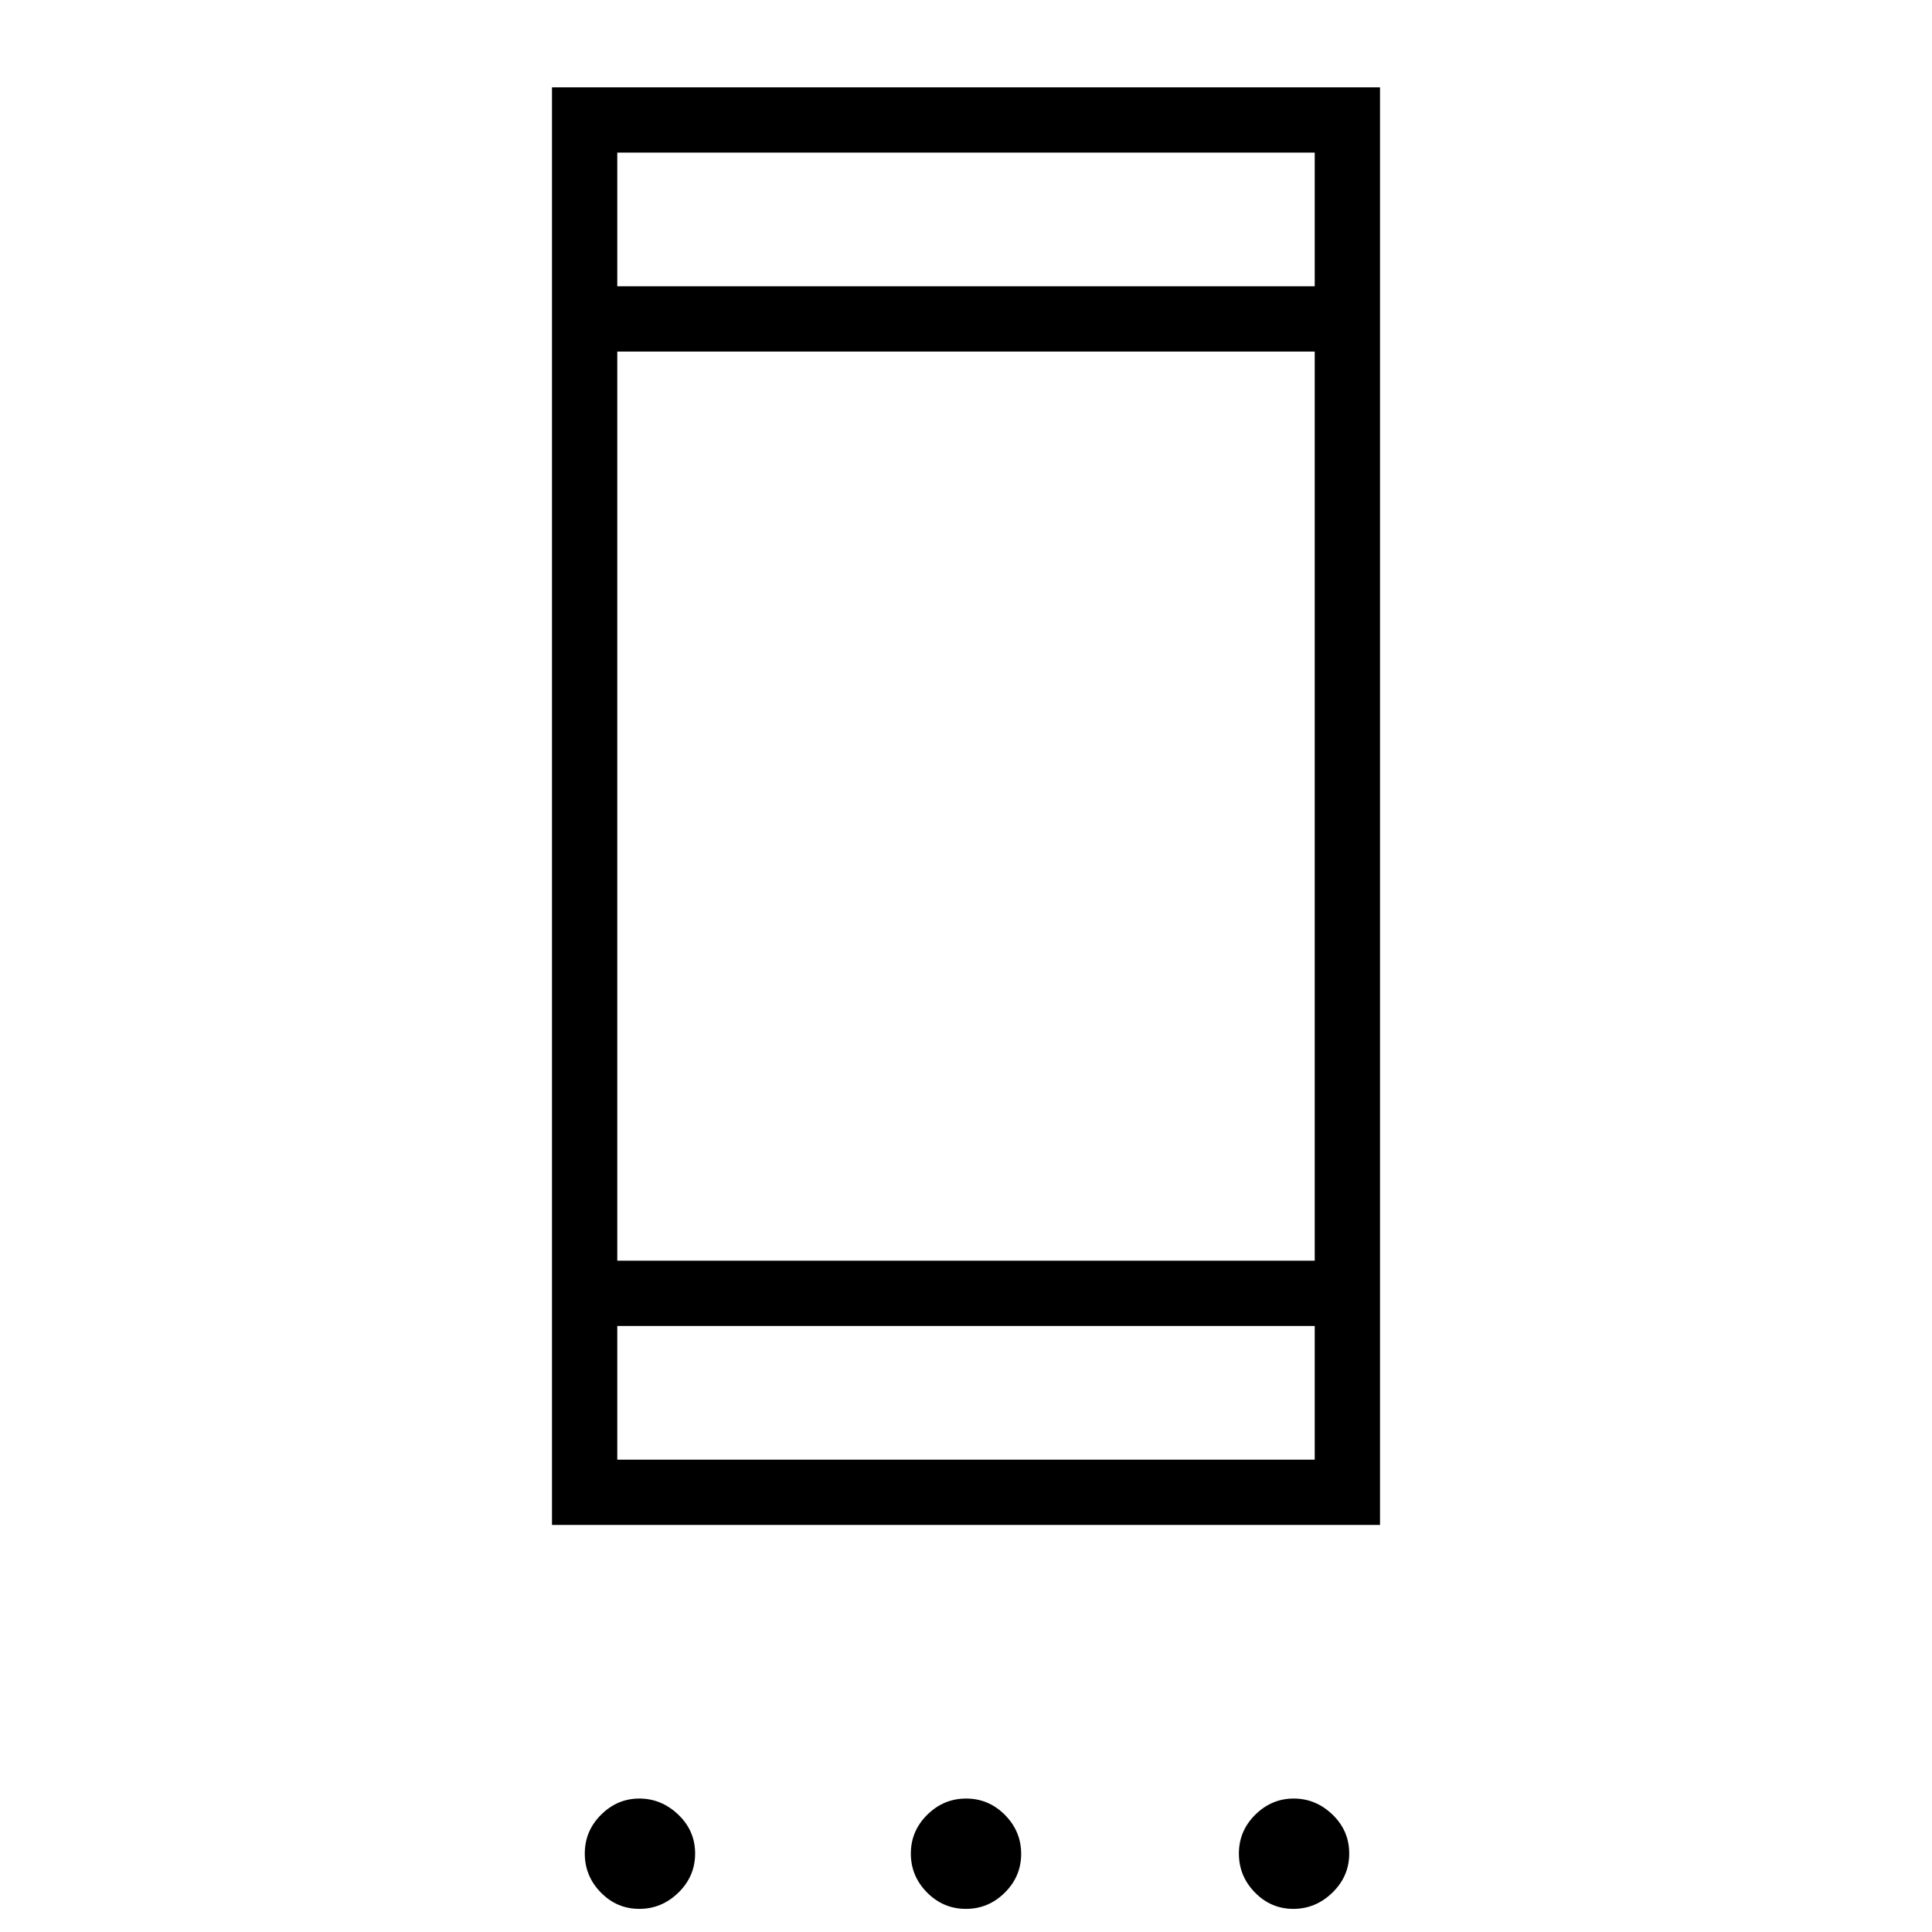 <svg xmlns="http://www.w3.org/2000/svg" height="40" viewBox="0 -960 960 960" width="40"><path d="M317.67-11.49q-11.16 0-19.13-8.14-7.96-8.14-7.96-19.35 0-11.24 8.08-19.28 8.08-8.05 19.03-8.05 10.96 0 19.34 7.99 8.37 8 8.37 19.31 0 11.32-8.28 19.42-8.29 8.1-19.45 8.1Zm162.26 0q-11.21 0-19.28-8.13-8.06-8.14-8.06-19.35t8.14-19.27q8.13-8.07 19.34-8.07 11.21 0 19.28 8.14 8.06 8.14 8.06 19.35t-8.14 19.27q-8.13 8.06-19.34 8.06Zm162.72 0q-11.11 0-19.08-8.14-7.97-8.14-7.97-19.35 0-11.24 8.12-19.28 8.12-8.05 19.12-8.05 10.99 0 19.29 7.99 8.29 8 8.29 19.31 0 11.32-8.33 19.42-8.33 8.1-19.44 8.1ZM274.28-202.26v-714.36h411.44v714.36H274.28Zm32.44-32.43h346.56v-66.44H306.72v66.44Zm0-98.87h346.56v-451.75H306.72v451.75Zm0-484.18h346.56v-66.44H306.72v66.44Zm0 0v-66.44 66.44Zm0 583.05v-66.44 66.44Z"/></svg>